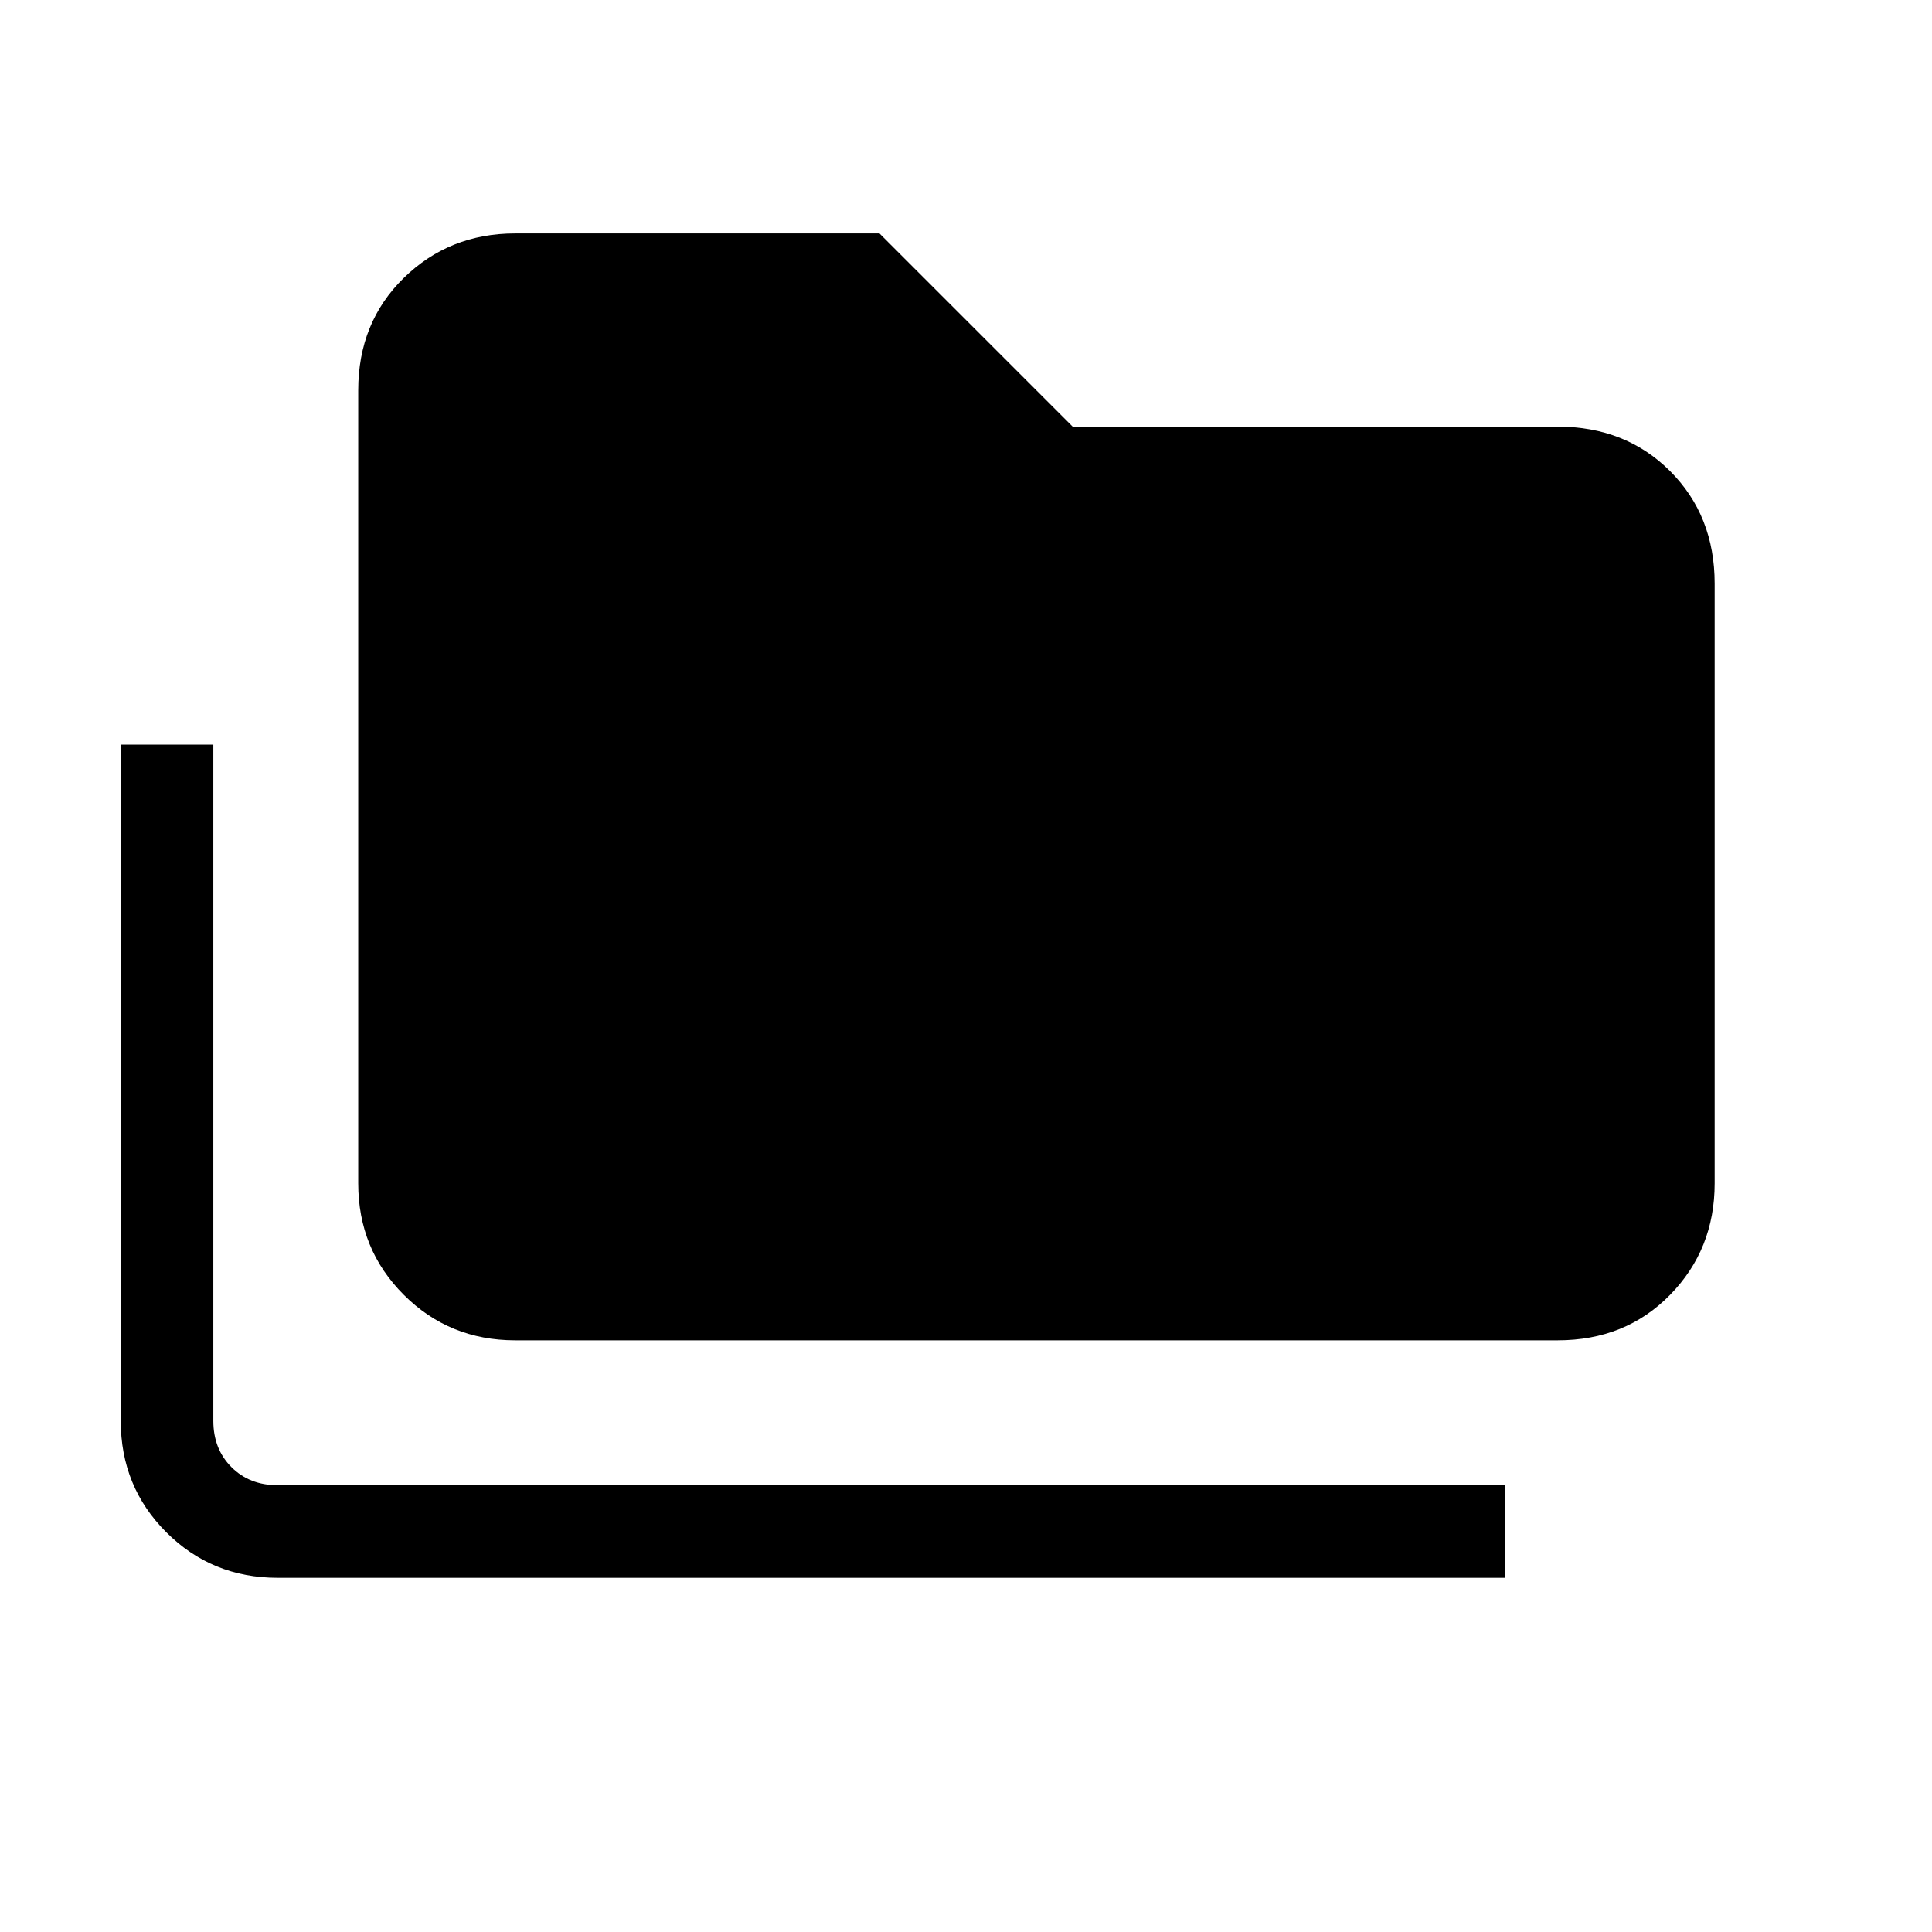 <svg xmlns="http://www.w3.org/2000/svg" height="20" viewBox="0 -960 960 960" width="20"><path d="M138-176q-32.75 0-55.37-22.63Q60-221.25 60-254v-336h46v336q0 14 9 23t23 9h610v46H138Zm118-118q-32.75 0-55.37-22.63Q178-339.25 178-372v-394q0-33.75 22.63-55.88Q223.25-844 256-844h181l96 96h241q33.75 0 55.88 22.12Q852-703.75 852-670v298q0 32.75-22.12 55.37Q807.75-294 774-294H256Z"/></svg>